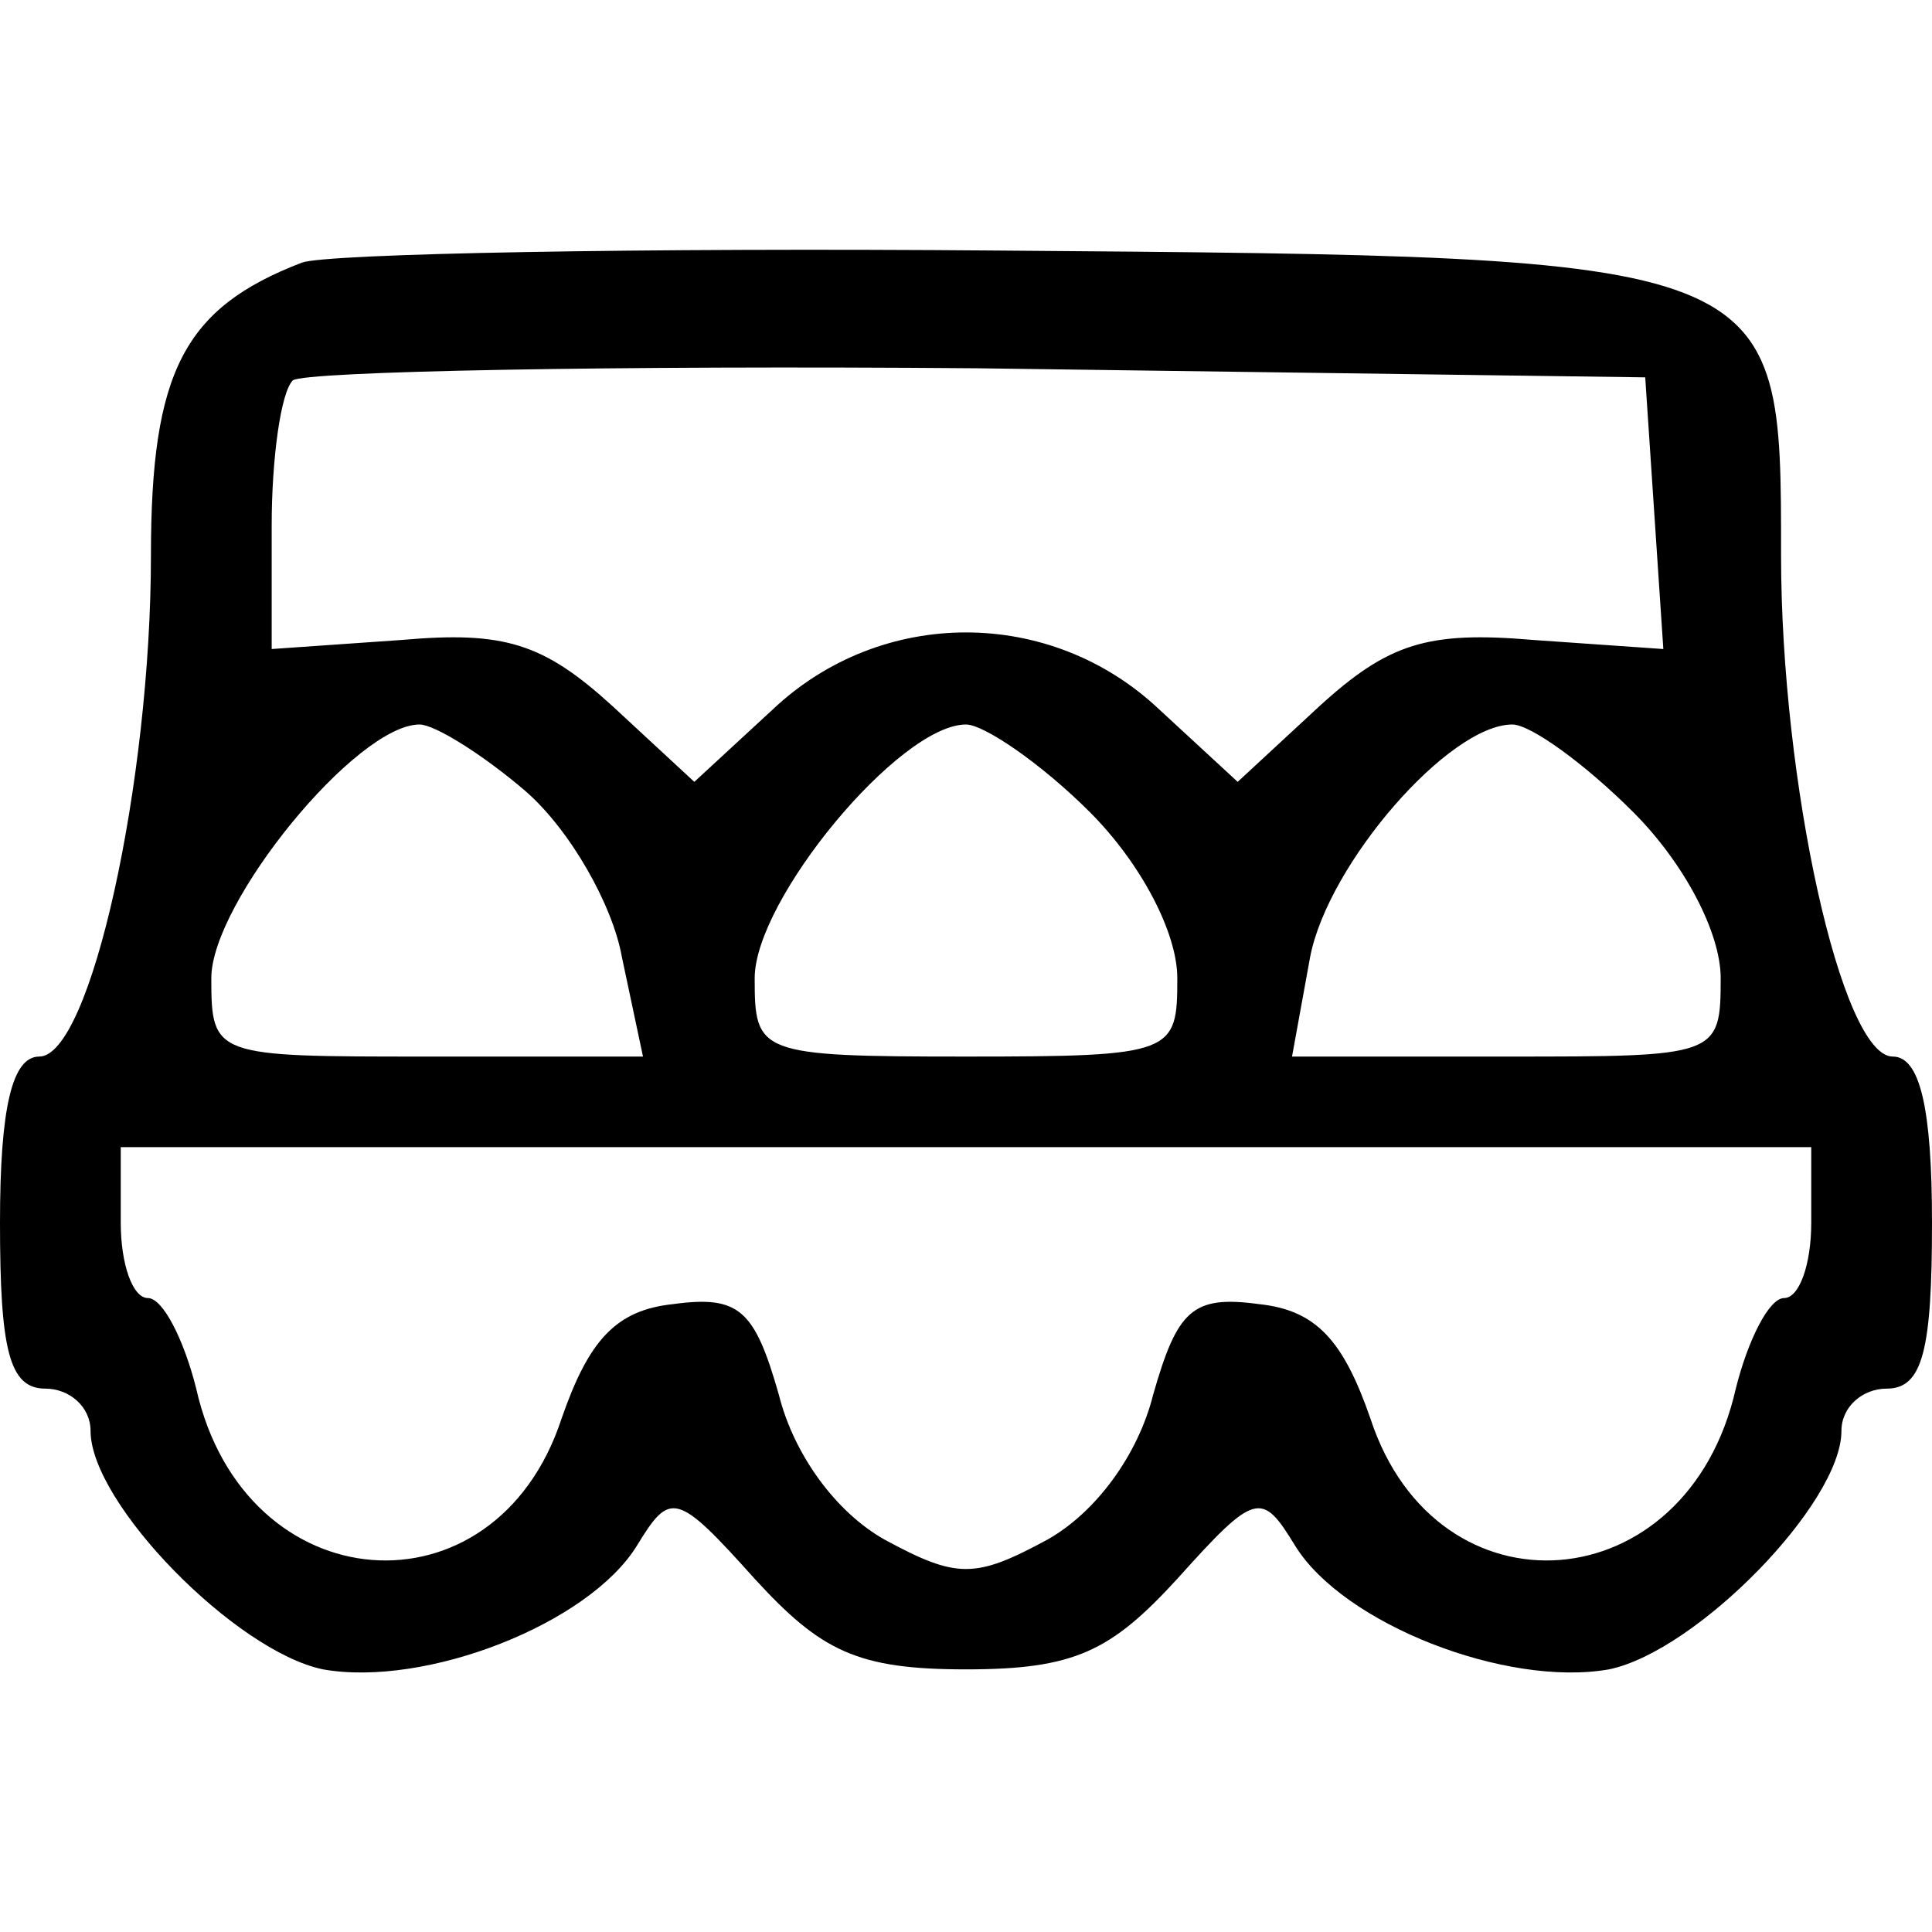 <?xml version="1.0" standalone="no"?>
<!DOCTYPE svg PUBLIC "-//W3C//DTD SVG 20010904//EN"
 "http://www.w3.org/TR/2001/REC-SVG-20010904/DTD/svg10.dtd">
<svg version="1.0" xmlns="http://www.w3.org/2000/svg"
 width="64pt" height="64pt" viewBox="0 0 64 64"
 preserveAspectRatio="xMidYMid meet">

<g transform="translate(0,64) scale(0.1,-0.1)"
fill="#000000" stroke="none">
<path d="M100 553 c-39 -15 -50 -36 -50 -97 0 -75 -20 -166 -37 -166 -9 0 -13
-17 -13 -55 0 -42 3 -55 15 -55 8 0 15 -6 15 -14 0 -24 48 -73 77 -79 34 -6
88 15 104 41 11 18 13 18 39 -11 22 -24 34 -30 70 -30 36 0 48 6 70 30 26 29
28 29 39 11 16 -26 70 -47 104 -41 29 6 77 55 77 79 0 8 7 14 15 14 12 0 15
13 15 55 0 38 -4 55 -13 55 -17 0 -37 91 -37 166 0 99 1 99 -259 101 -119 1
-223 -1 -231 -4z m448 -83 l3 -45 -43 3 c-35 3 -48 -1 -71 -22 l-27 -25 -26
24 c-36 34 -92 34 -128 0 l-26 -24 -27 25 c-23 21 -36 25 -70 22 l-43 -3 0 41
c0 22 3 44 7 48 4 3 106 5 227 4 l221 -3 3 -45z m-374 -92 c15 -13 29 -38 32
-55 l7 -33 -72 0 c-70 0 -71 0 -71 26 0 25 48 84 69 84 5 0 21 -10 35 -22z
m187 -7 c17 -17 29 -40 29 -55 0 -25 -1 -26 -70 -26 -69 0 -70 1 -70 26 0 26
48 84 70 84 6 0 25 -13 41 -29z m180 0 c17 -17 29 -40 29 -55 0 -26 -1 -26
-71 -26 l-71 0 6 33 c6 31 46 77 67 77 6 0 24 -13 40 -29z m59 -136 c0 -14 -4
-25 -9 -25 -5 0 -12 -14 -16 -30 -16 -71 -99 -77 -121 -10 -9 26 -18 36 -37
38 -22 3 -27 -2 -35 -30 -5 -20 -19 -39 -35 -48 -24 -13 -30 -13 -54 0 -16 9
-30 28 -35 48 -8 28 -13 33 -35 30 -19 -2 -28 -12 -37 -38 -22 -67 -105 -61
-121 10 -4 16 -11 30 -16 30 -5 0 -9 11 -9 25 l0 25 280 0 280 0 0 -25z"/>
</g>
</svg>
